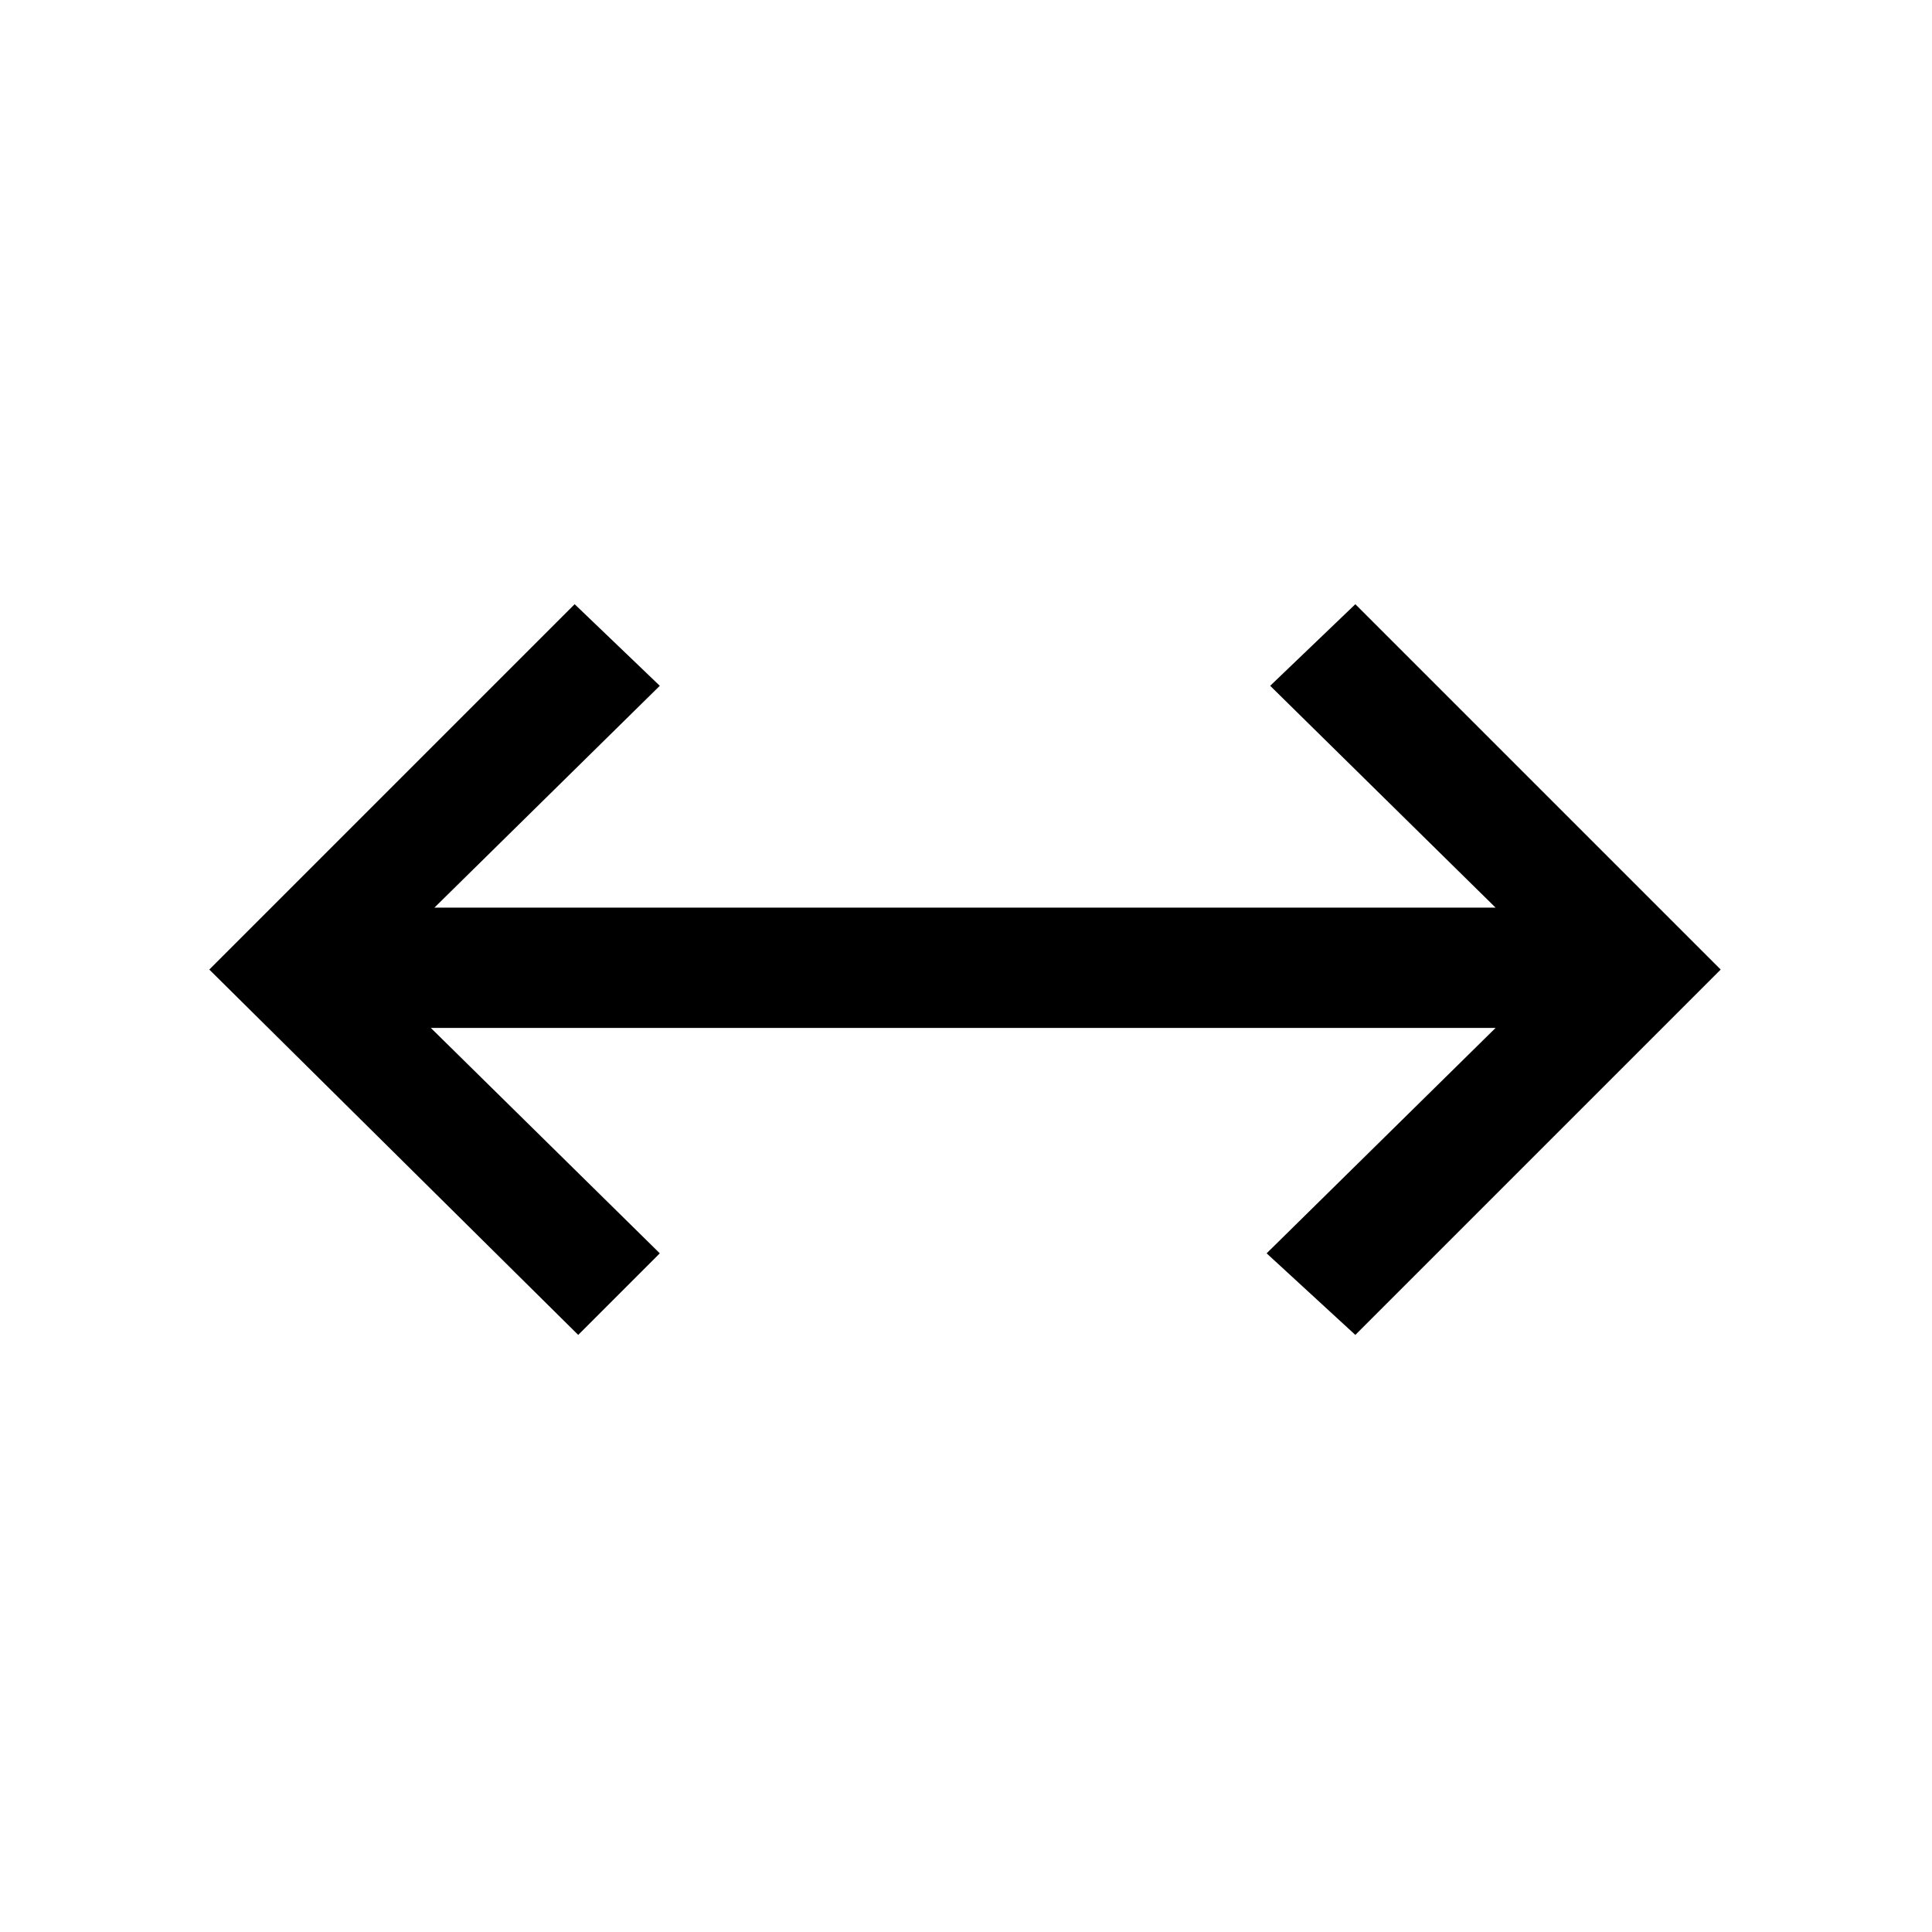 <svg xmlns="http://www.w3.org/2000/svg" height="20" viewBox="0 -960 960 960" width="20"><path d="M287.31-296.69 104-478.23l181.54-181.54 42.31 40.54-112 110.23h527.3l-112-110.23 42.31-40.54L855-478.23 673.46-296.69l-44.08-40.54 113.77-112H214.08l113.77 112-40.54 40.54Z"/></svg>